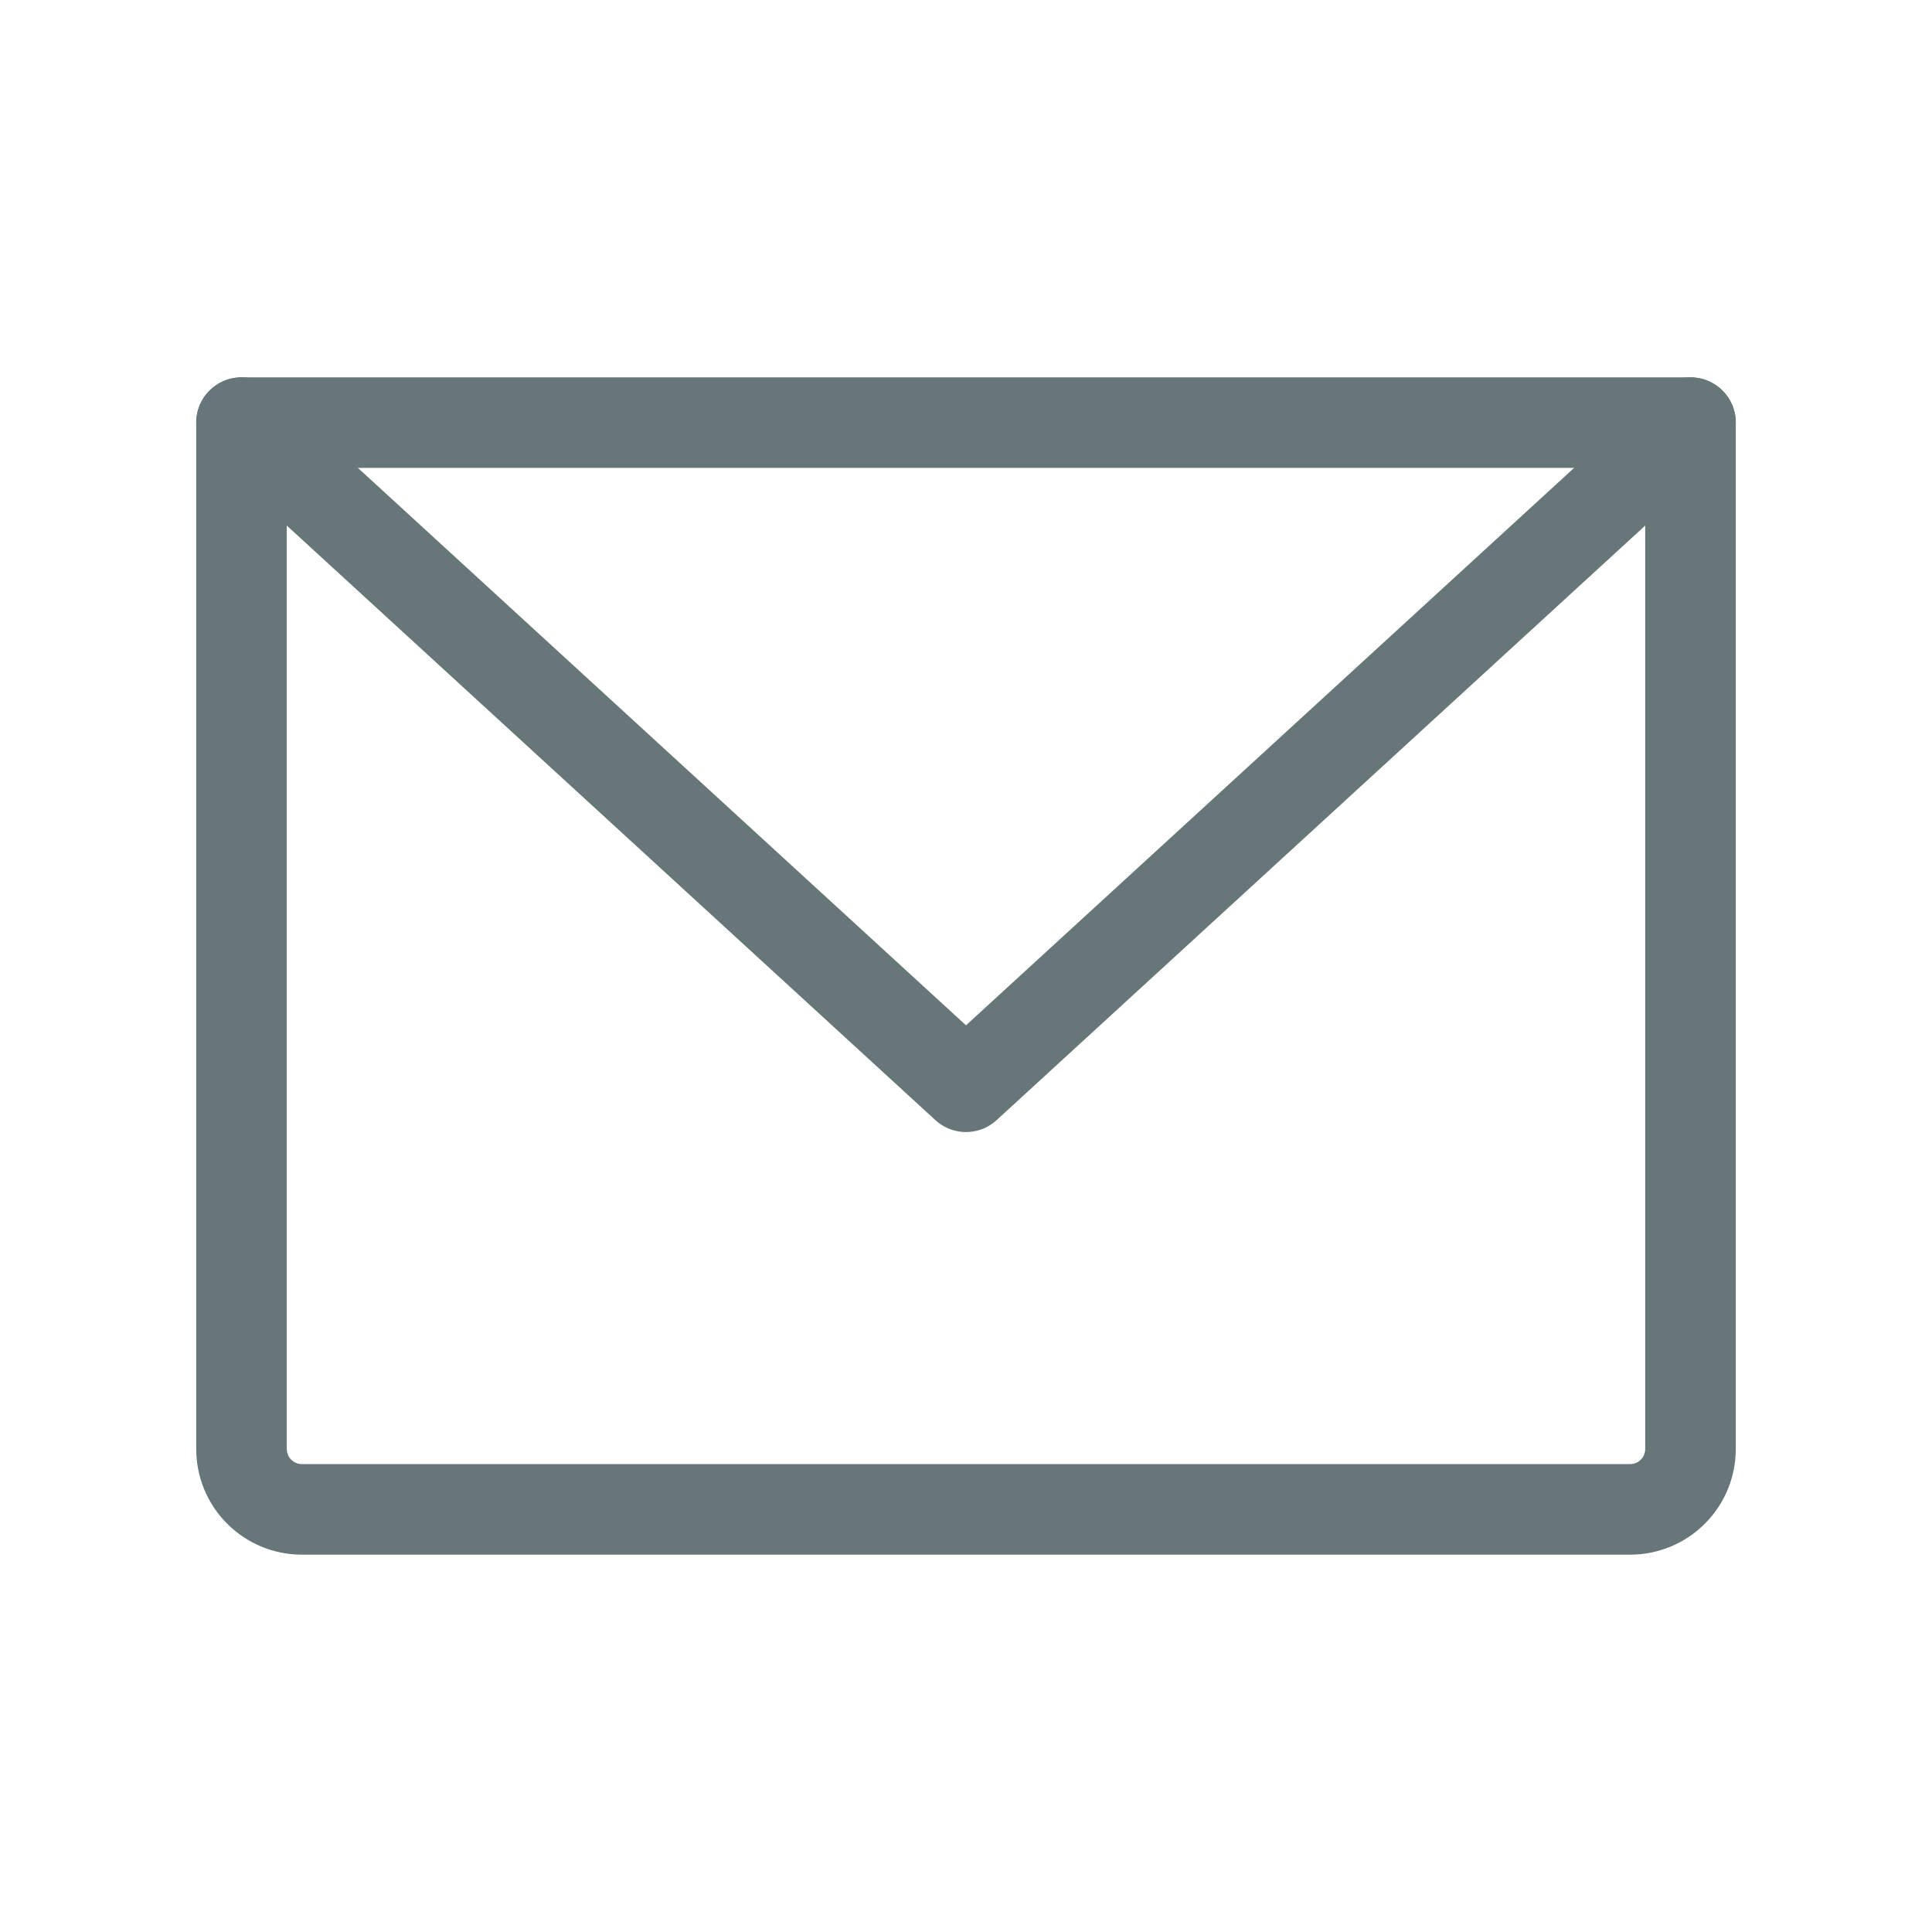 <svg width="32" height="32" viewBox="0 0 32 32" fill="none" xmlns="http://www.w3.org/2000/svg">
<path d="M4 7H28V24C28 24.265 27.895 24.52 27.707 24.707C27.52 24.895 27.265 25 27 25H5C4.735 25 4.48 24.895 4.293 24.707C4.105 24.52 4 24.265 4 24V7Z" stroke="#667679" stroke-width="1.5" stroke-linecap="round" stroke-linejoin="round"/>
<path d="M28 7L16 18L4 7" stroke="#667679" stroke-width="1.5" stroke-linecap="round" stroke-linejoin="round"/>
</svg>
